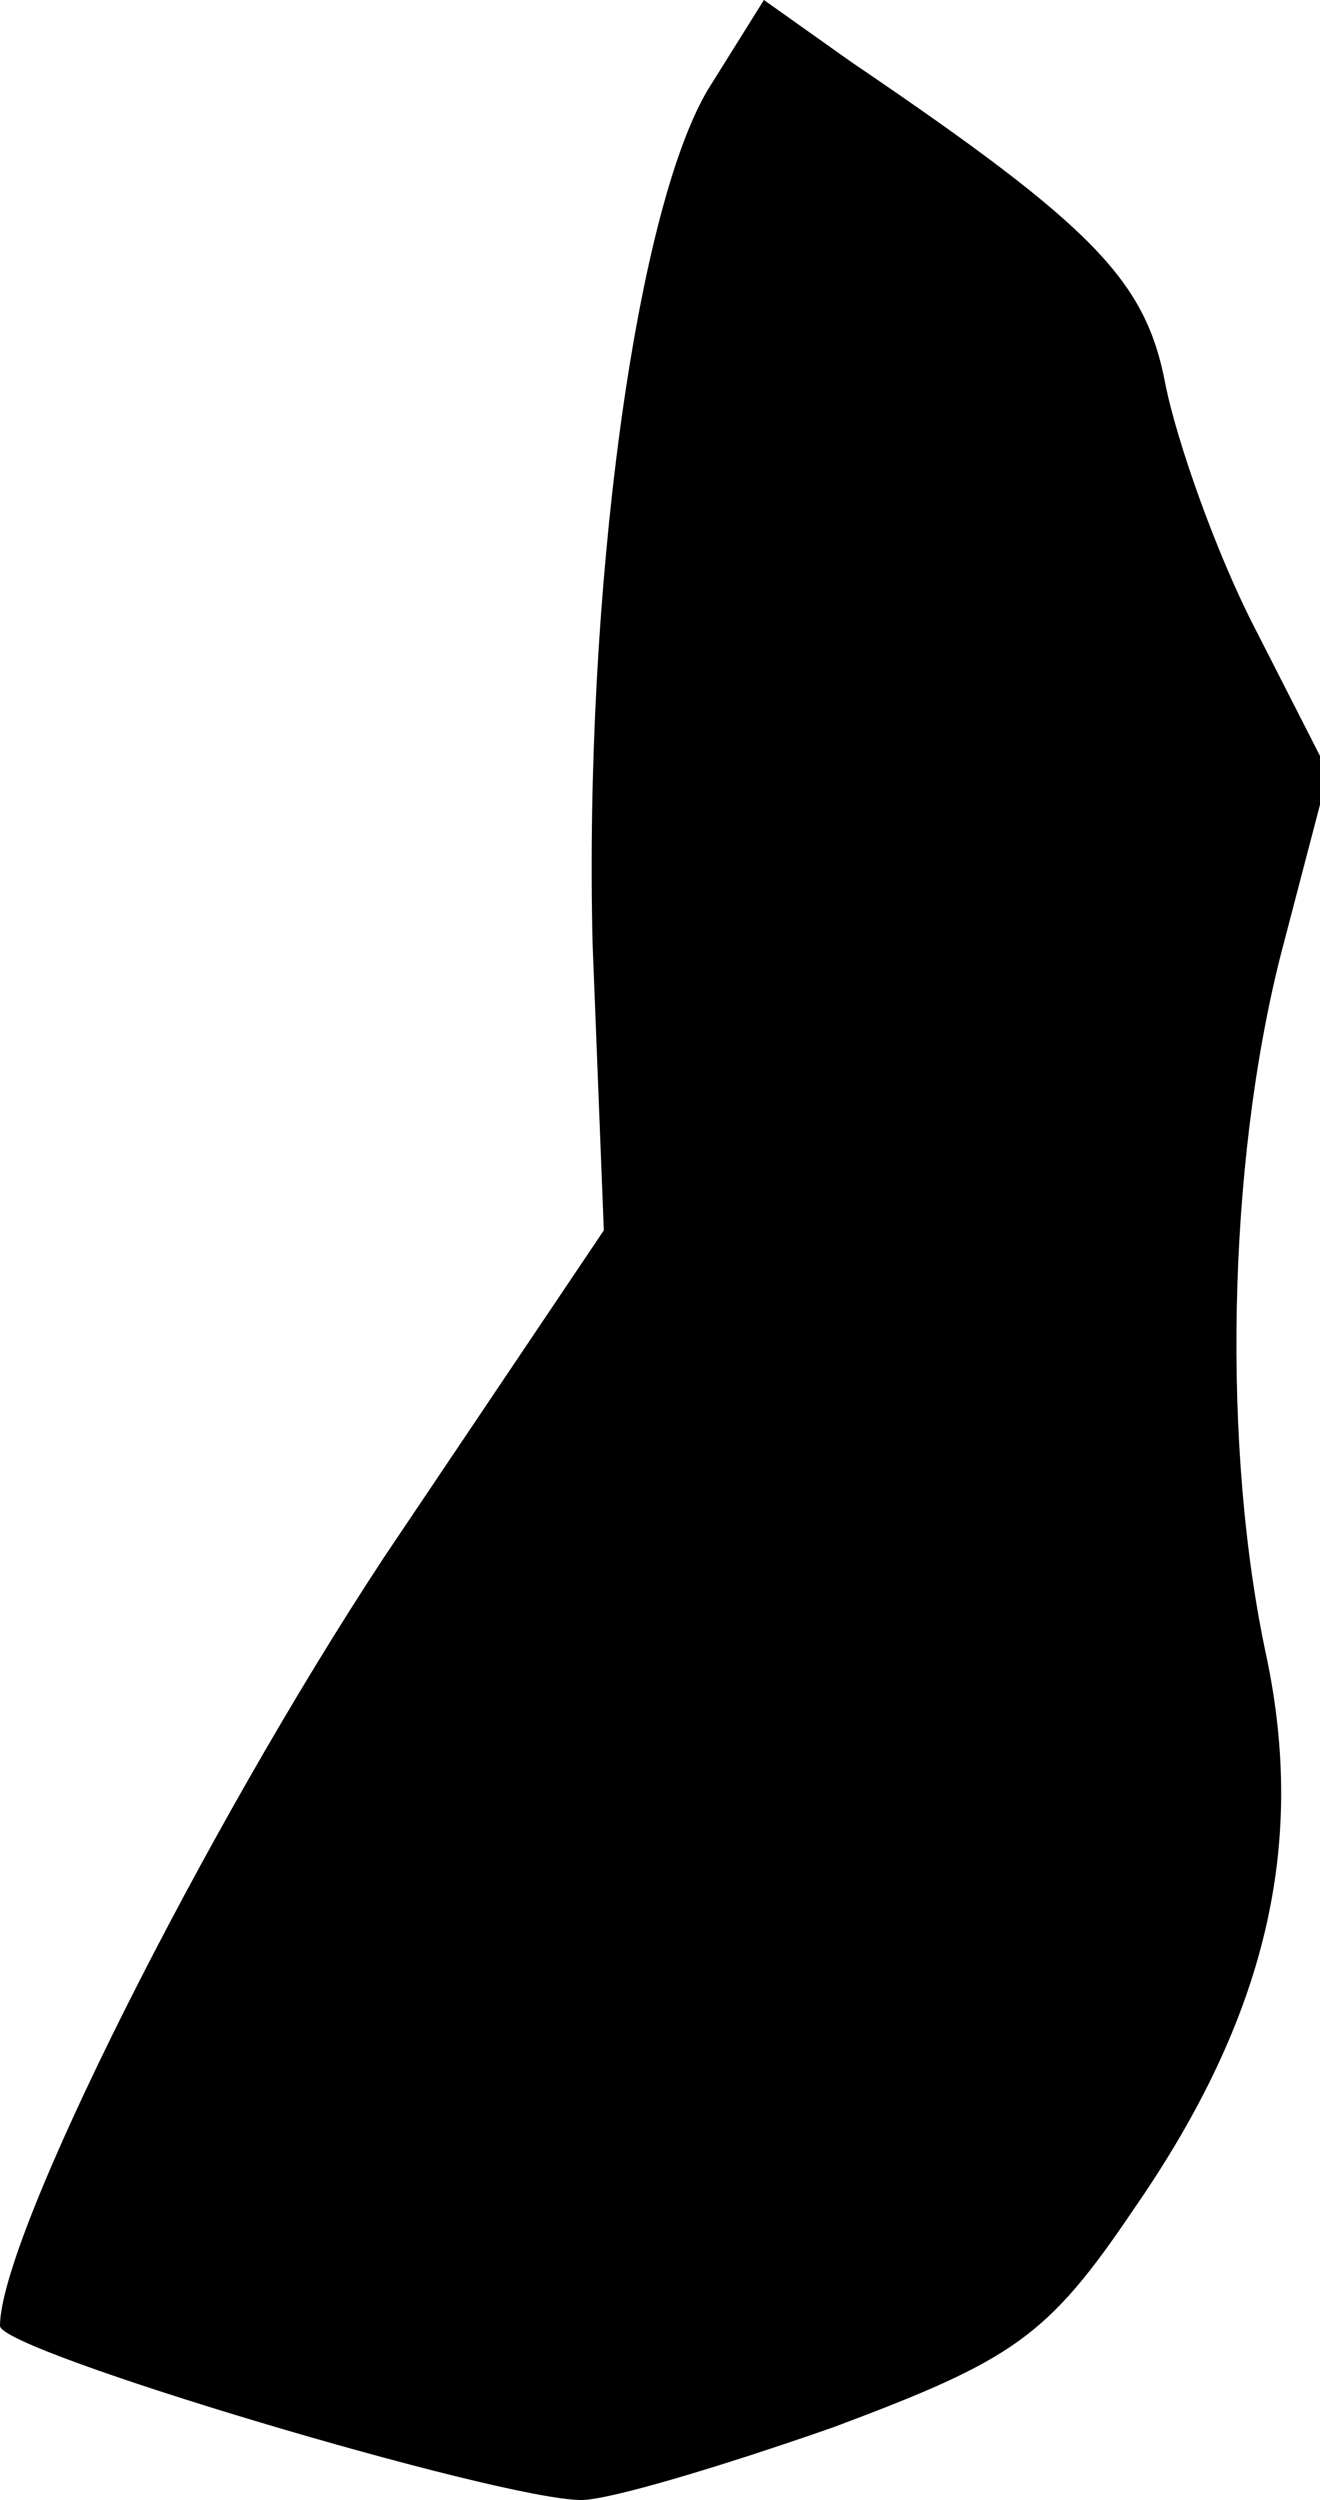 <?xml version="1.0" standalone="no"?>
<!DOCTYPE svg PUBLIC "-//W3C//DTD SVG 20010904//EN"
 "http://www.w3.org/TR/2001/REC-SVG-20010904/DTD/svg10.dtd">
<svg version="1.0" xmlns="http://www.w3.org/2000/svg"
 width="47pt" height="89pt" viewBox="0 0 47 89"
 preserveAspectRatio="xMidYMid meet">
<g transform="translate(0,89) scale(0.1,-0.1)"
fill="#000000" stroke="none">
<path fill="#000000" stroke="none" d="M252 858 c-26 -44 -44 -180 -41 -304
l4 -102 -78 -116 c-64 -97 -137 -242 -137 -274 0 -9 178 -62 207 -62 10 0 50
12 90 26 64 24 76 32 107 78 47 68 61 129 47 196 -16 74 -14 175 5 250 l17 65
-26 51 c-14 27 -28 67 -32 87 -7 37 -25 56 -112 115 l-31 22 -20 -32z"/>
</g>
</svg>
